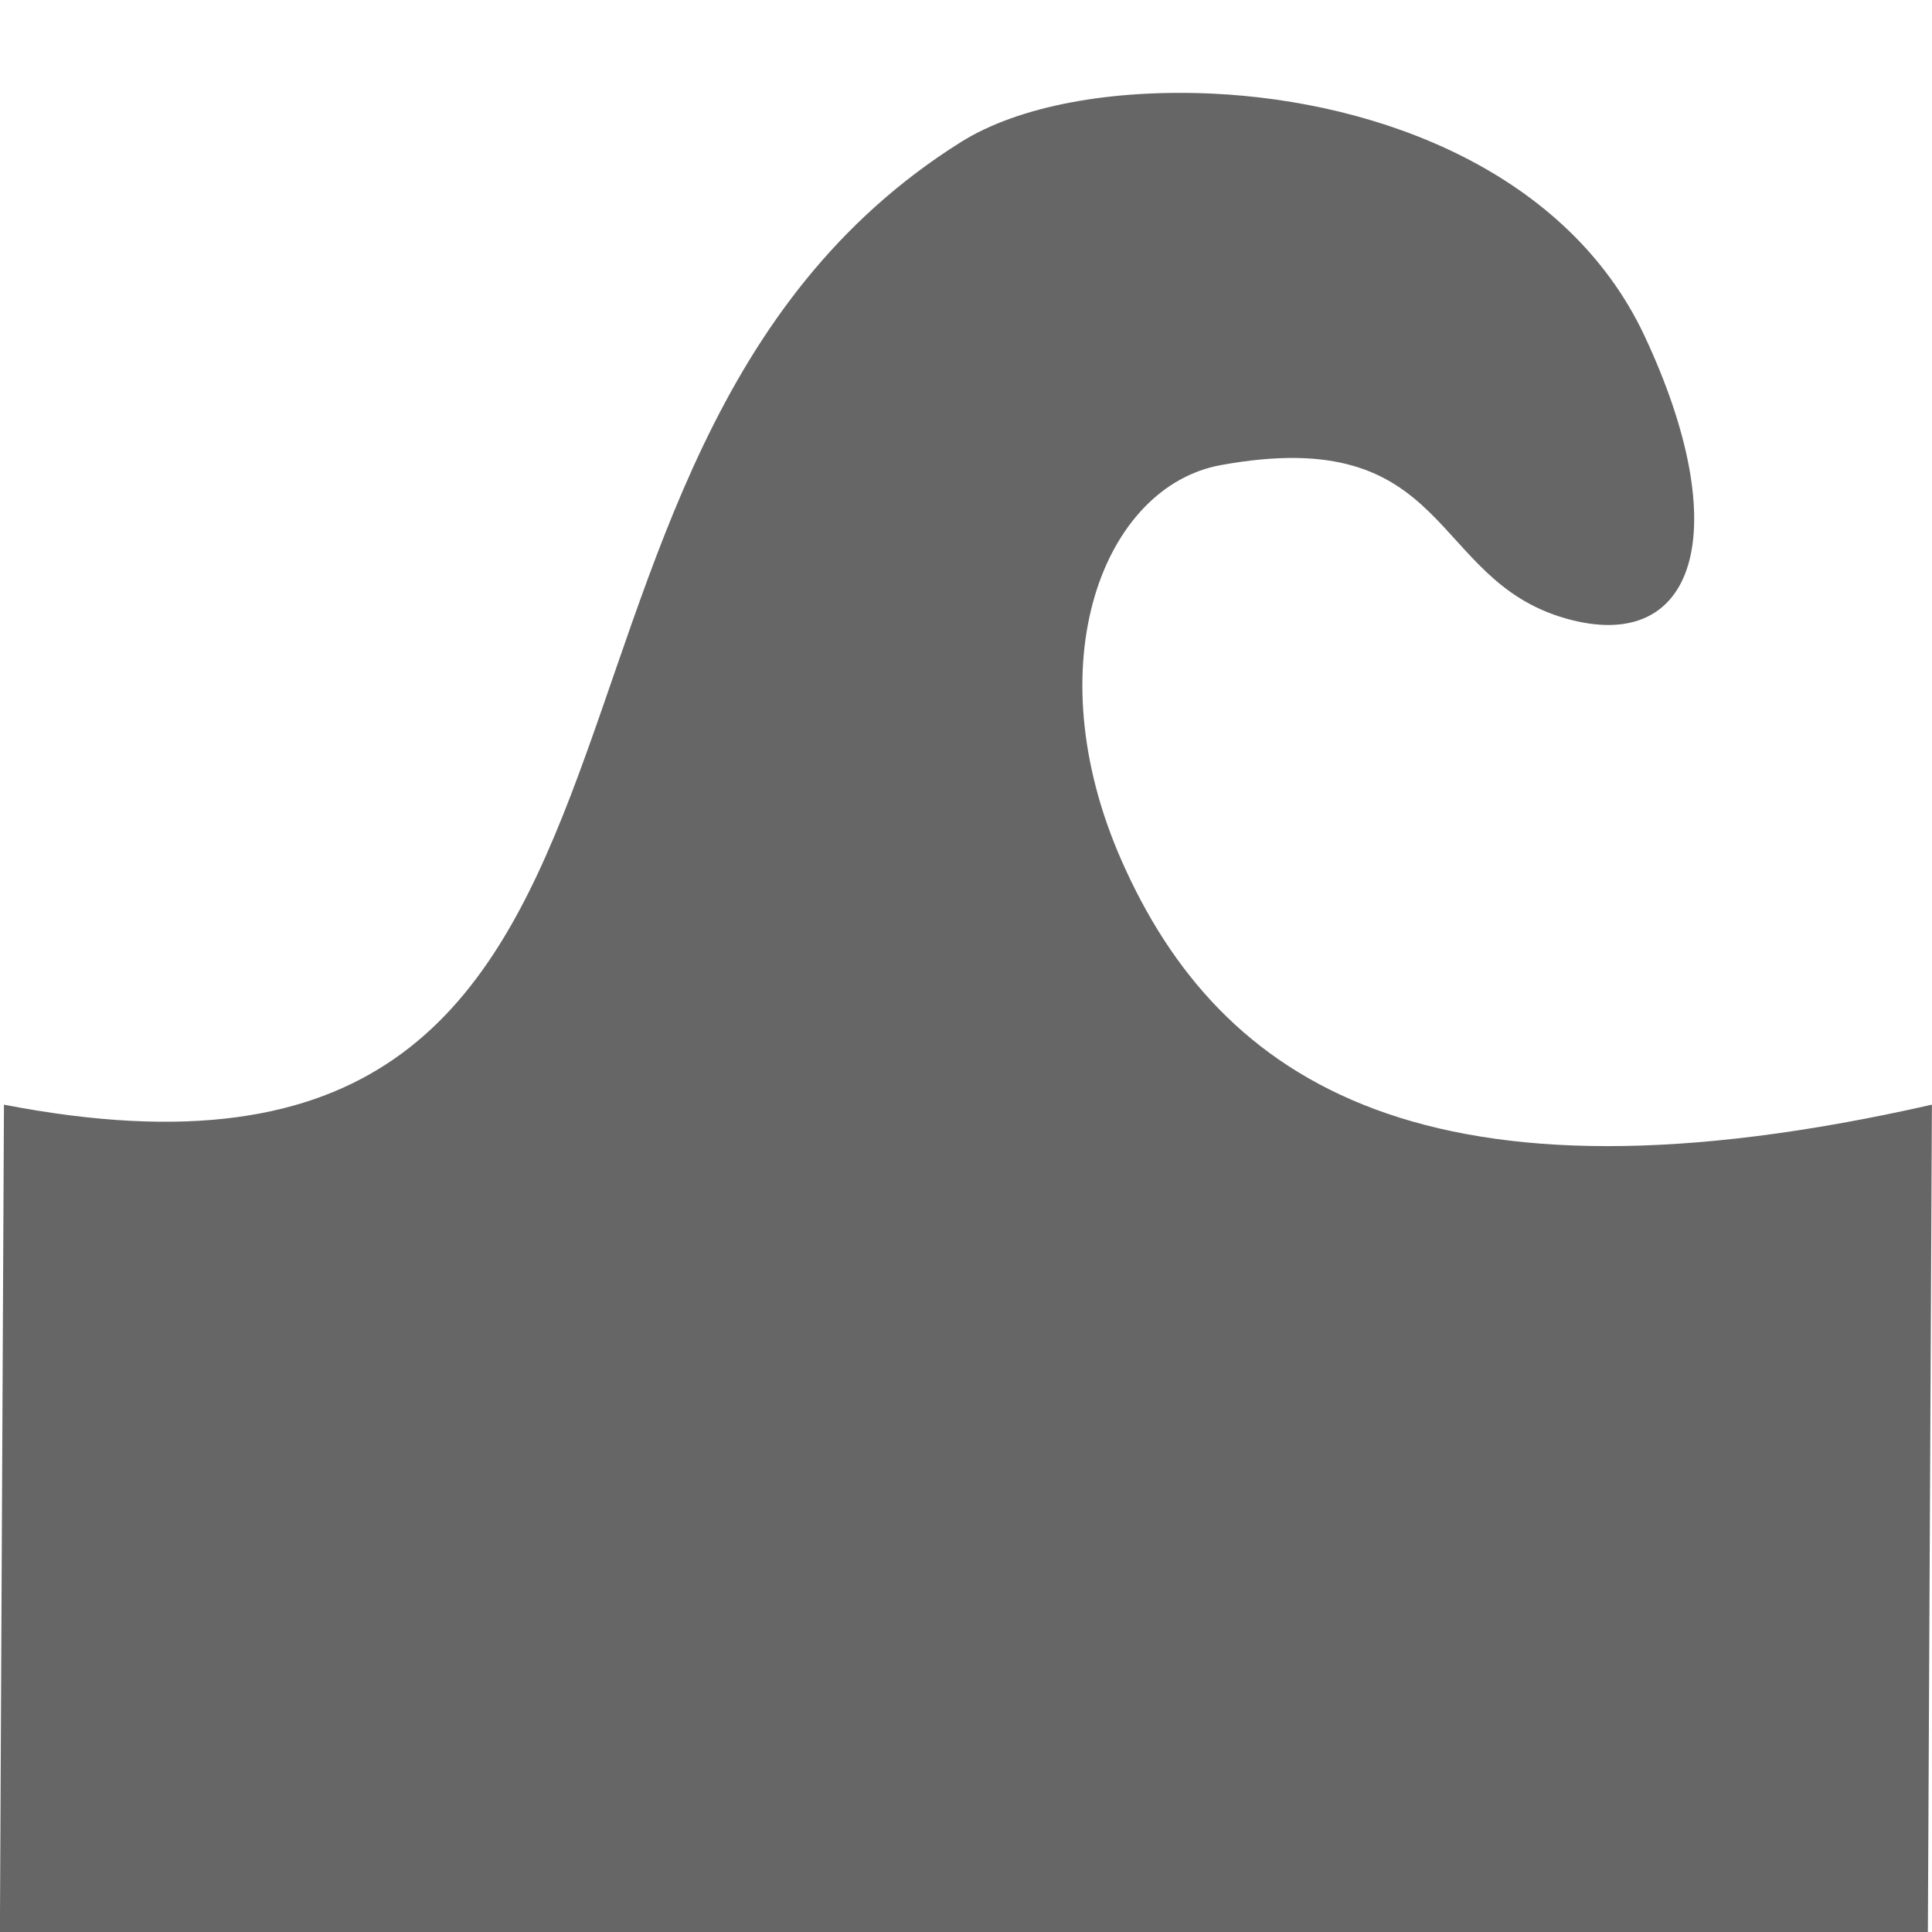 <?xml version="1.0" encoding="UTF-8" standalone="no"?>
<!-- Created with Inkscape (http://www.inkscape.org/) -->

<svg
   xmlns:osb="http://www.openswatchbook.org/uri/2009/osb"
   xmlns:dc="http://purl.org/dc/elements/1.1/"
   xmlns:cc="http://creativecommons.org/ns#"
   xmlns:rdf="http://www.w3.org/1999/02/22-rdf-syntax-ns#"
   xmlns:svg="http://www.w3.org/2000/svg"
   xmlns="http://www.w3.org/2000/svg"
   xmlns:sodipodi="http://sodipodi.sourceforge.net/DTD/sodipodi-0.dtd"
   xmlns:inkscape="http://www.inkscape.org/namespaces/inkscape"
   width="22"
   height="22"
   viewBox="0 0 22 22"
   id="svg30571"
   version="1.1"
   inkscape:version="0.91 r13725"
   sodipodi:docname="gimp-tool-warp.svg"
   inkscape:export-filename="/home/alex/soft/graphics/gimp/gimp-2015-12-21/icons/Symbolic/22/gimp-tool-warp.png"
   inkscape:export-xdpi="90"
   inkscape:export-ydpi="90">
  <defs
     id="defs30573">
    <linearGradient
       id="linearGradient19282"
       osb:paint="solid"
       gradientTransform="matrix(1.218,0,0,1.044,642.661,1818.559)">
      <stop
         style="stop-color:#666666;stop-opacity:1;"
         offset="0"
         id="stop19284" />
    </linearGradient>
  </defs>
  <sodipodi:namedview
     id="base"
     pagecolor="#ffffff"
     bordercolor="#666666"
     borderopacity="1.0"
     inkscape:pageopacity="0.0"
     inkscape:pageshadow="2"
     inkscape:zoom="1"
     inkscape:cx="11.529377"
     inkscape:cy="-0.55430683"
     inkscape:document-units="px"
     inkscape:current-layer="layer1"
     showgrid="false"
     units="px"
     inkscape:snap-page="true"
     inkscape:snap-bbox="true"
     inkscape:bbox-paths="true"
     inkscape:bbox-nodes="true"
     inkscape:snap-bbox-edge-midpoints="true"
     inkscape:snap-bbox-midpoints="true"
     inkscape:object-paths="true"
     inkscape:snap-intersection-paths="true"
     inkscape:object-nodes="true"
     inkscape:snap-smooth-nodes="true"
     inkscape:snap-midpoints="true"
     inkscape:snap-object-midpoints="true"
     inkscape:snap-center="true"
     inkscape:snap-text-baseline="true"
     showborder="false"
     inkscape:window-width="960"
     inkscape:window-height="1136"
     inkscape:window-x="960"
     inkscape:window-y="27"
     inkscape:window-maximized="0" />
  <g
     inkscape:label="Layer 1"
     inkscape:groupmode="layer"
     id="layer1"
     transform="translate(0,-1030.362)">
    <g
       transform="translate(-285.969,-24.063)"
       id="tool-tweak">
      <rect
         style="color:#000000;fill:none"
         id="rect4400"
         width="24"
         height="24"
         x="285"
         y="1053.362" />
      <path
         sodipodi:nodetypes="ccccccccccc"
         inkscape:connector-curvature="0"
         id="rect4412"
         d="m 299.773,1055.491 c -1.143,-0.052 -2.197,0.136 -2.861,0.551 -5.723,3.591 -2.492,12.588 -10.898,10.962 l -0.046,9.421 21.954,0 0.046,-9.421 c -5.723,1.299 -8.104,-0.231 -9.227,-2.778 -0.995,-2.258 -0.201,-4.264 1.131,-4.505 2.634,-0.479 2.361,1.3 3.925,1.746 1.487,0.425 1.94,-0.997 0.898,-3.218 -0.875,-1.864 -3.017,-2.669 -4.923,-2.758 z"
         style="color:#000000;fill:url(#linearGradient19282);stroke-width:0.892" />
    </g>
  </g>
</svg>
